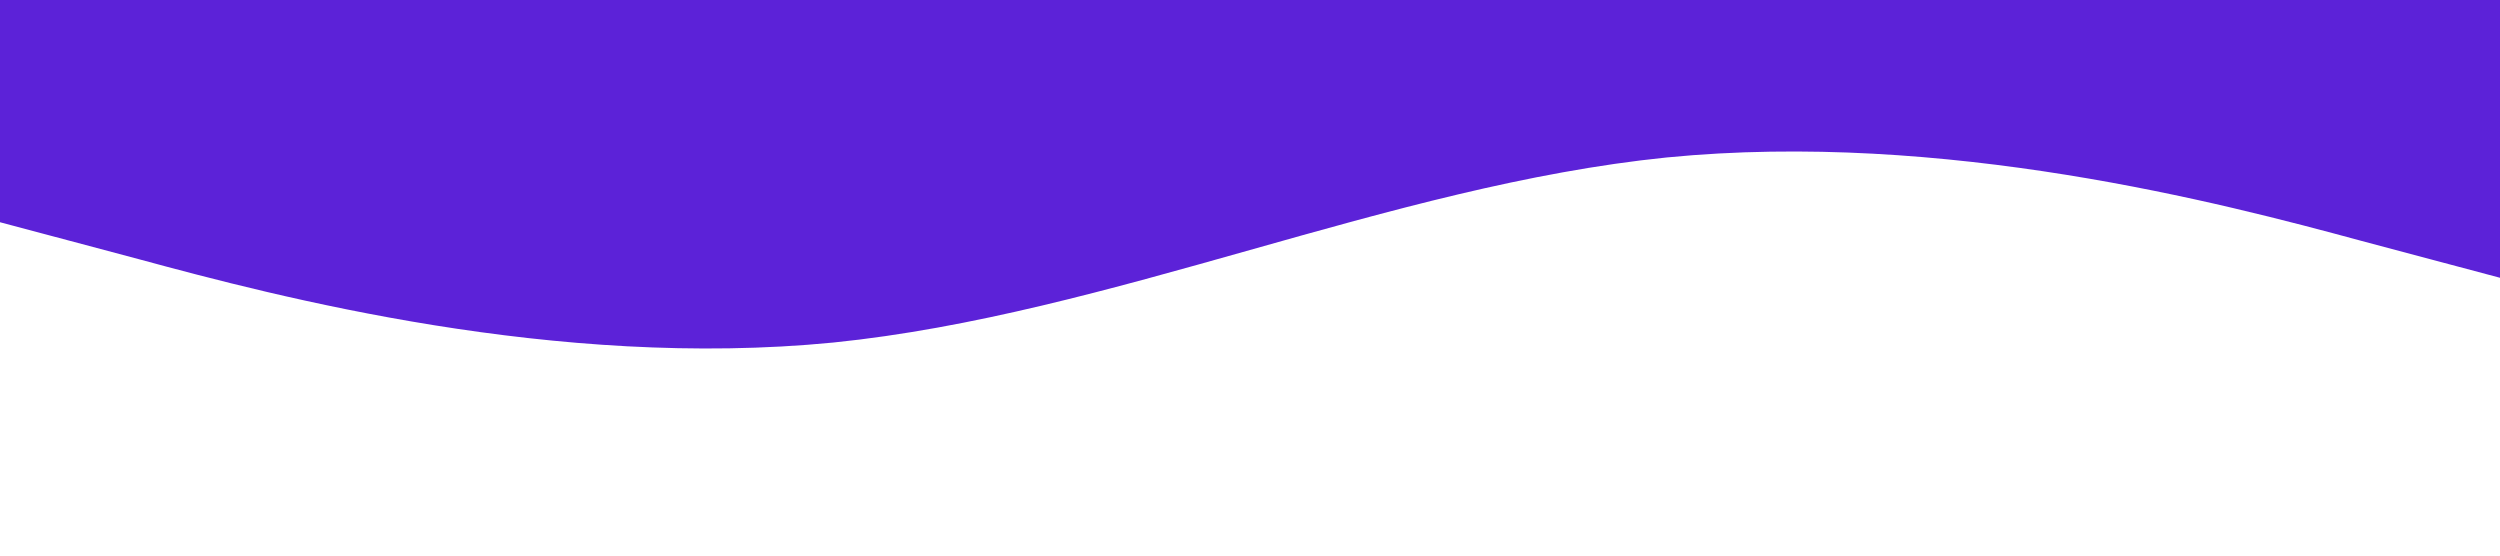 <?xml version="1.0" standalone="no"?><svg xmlns="http://www.w3.org/2000/svg" viewBox="0 0 1440 320"><path fill="#5c22d8" fill-opacity="1" d="M0,128L80,149.3C160,171,320,213,480,197.3C640,181,800,107,960,90.7C1120,75,1280,117,1360,138.7L1440,160L1440,0L1360,0C1280,0,1120,0,960,0C800,0,640,0,480,0C320,0,160,0,80,0L0,0Z"></path></svg>